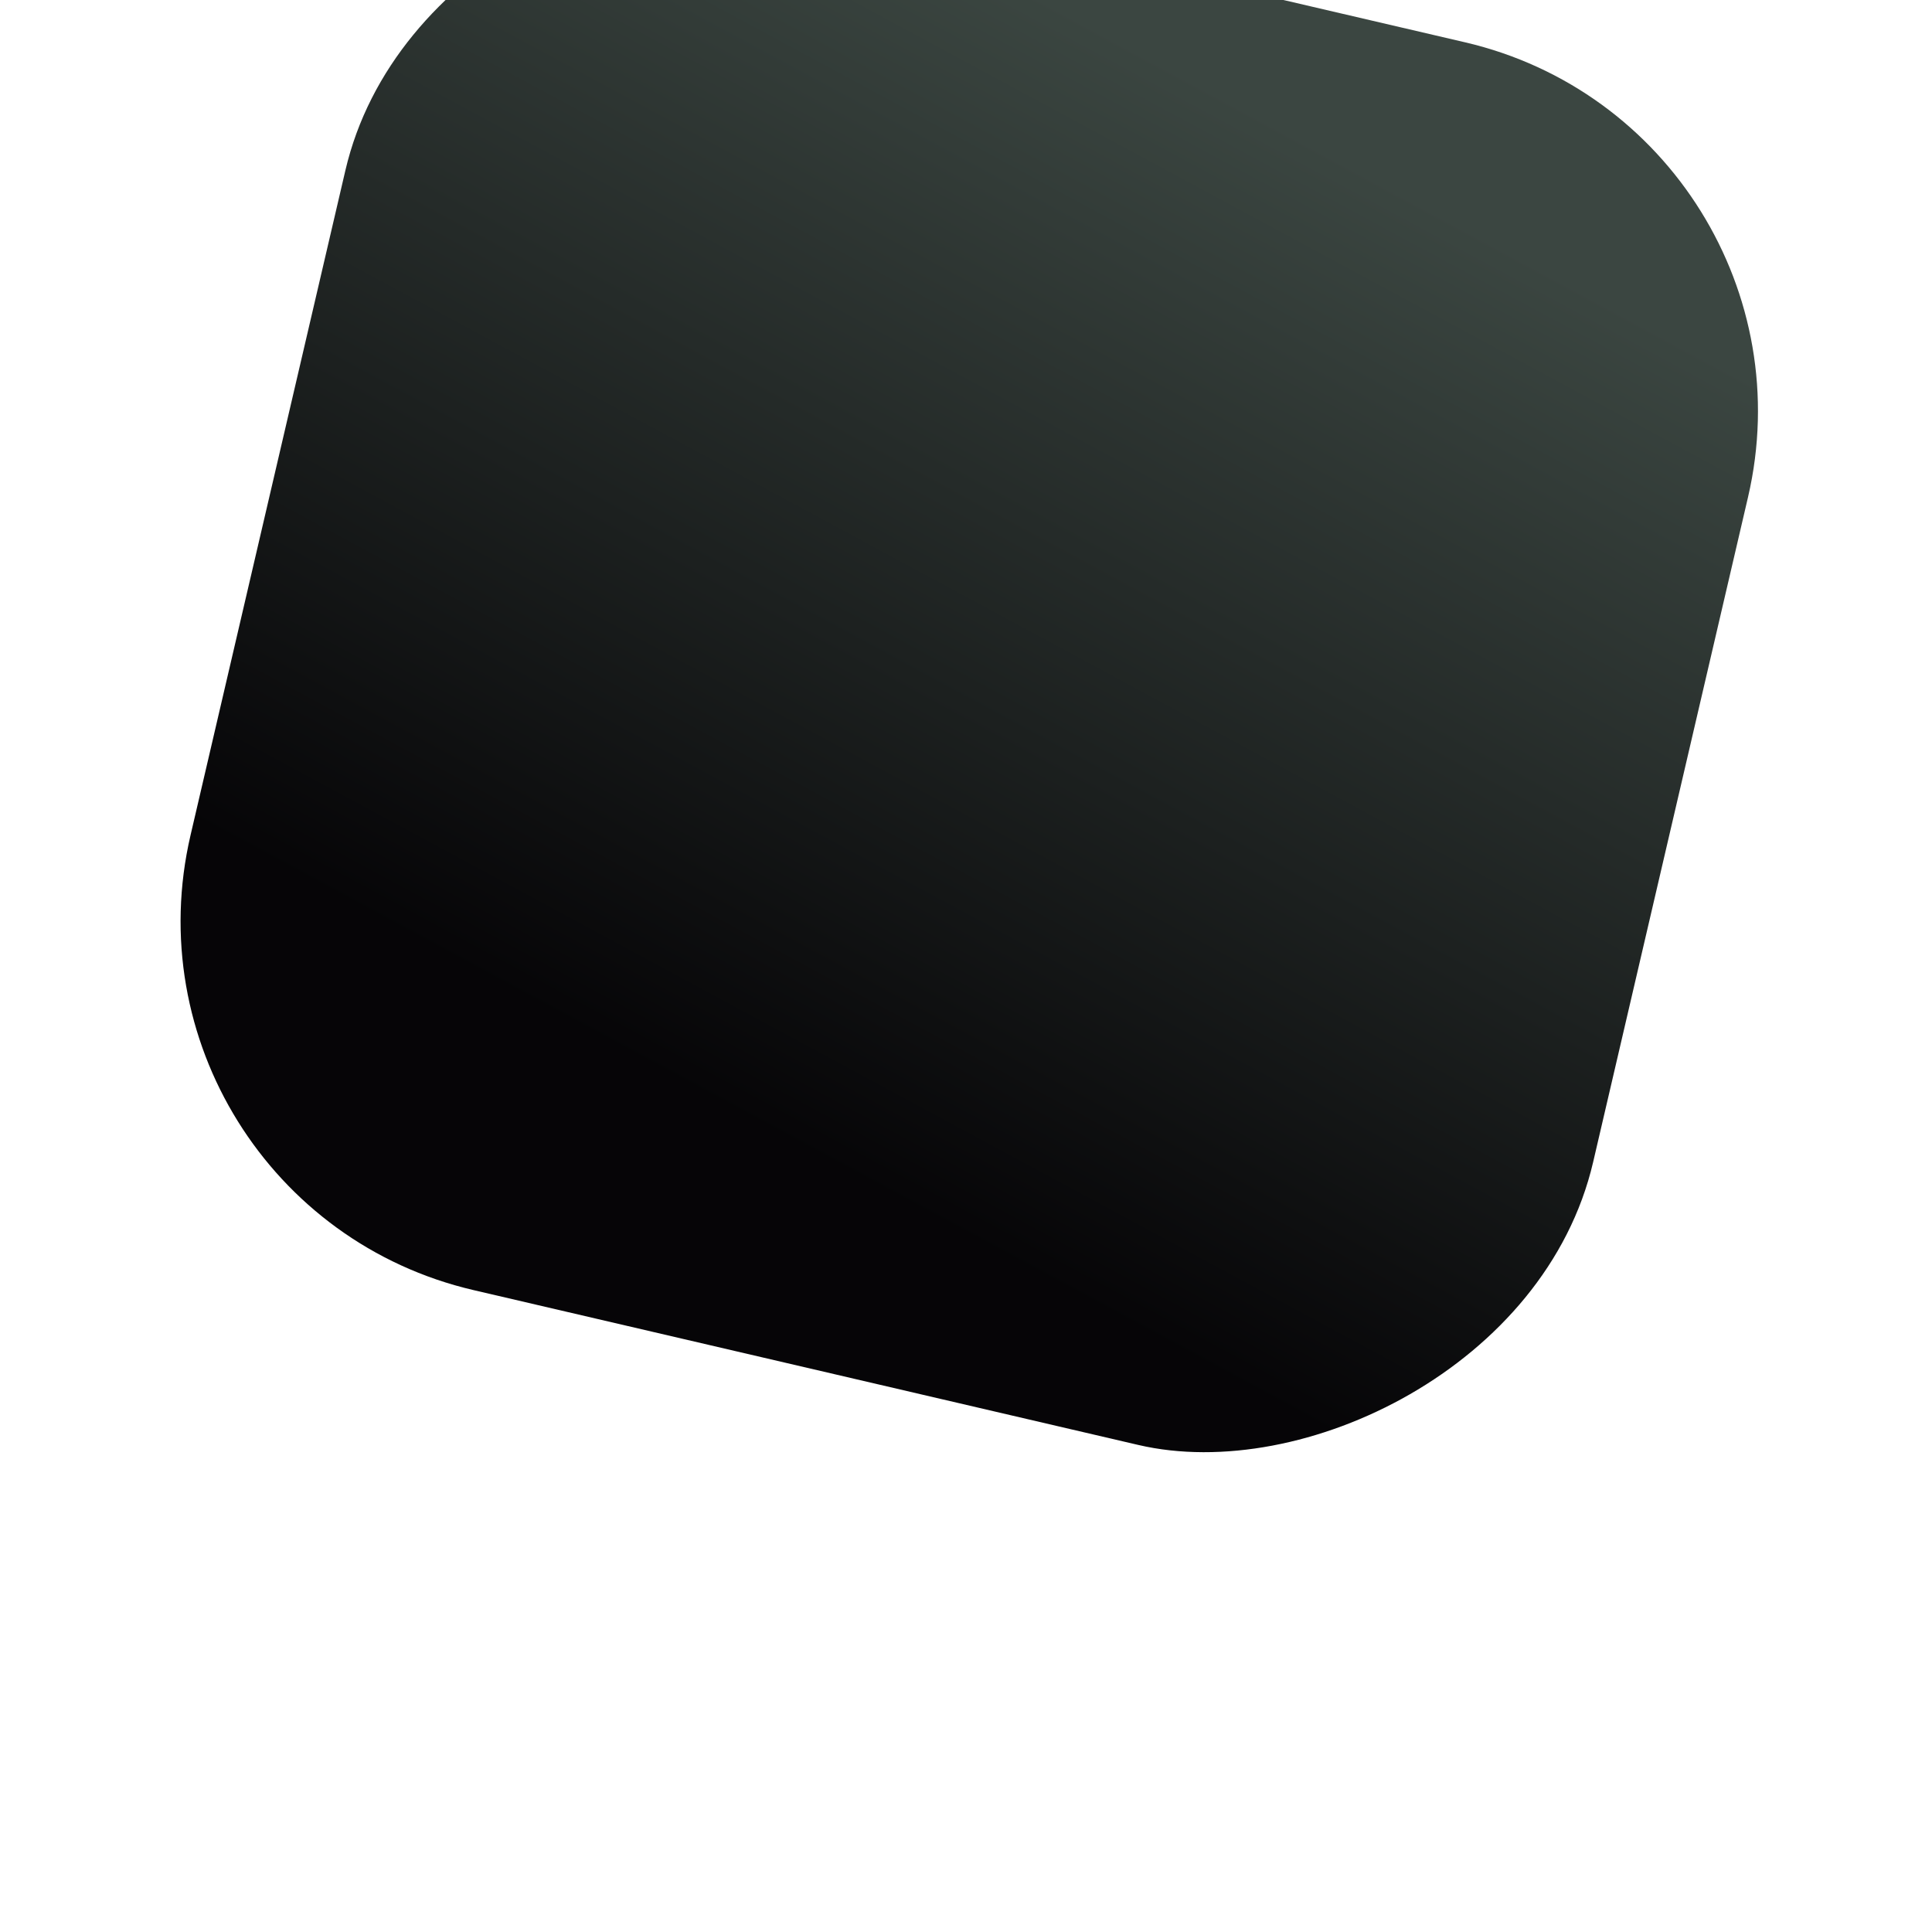 <svg width="102" height="102" viewBox="0 0 102 102" fill="none" xmlns="http://www.w3.org/2000/svg">
<g filter="url(#filter0_if_1_1501)">
<rect x="5.522" y="79.574" width="76.035" height="76.035" rx="20" transform="rotate(-76.888 5.522 79.574)" fill="url(#paint0_linear_1_1501)"/>
</g>
<defs>
<filter id="filter0_if_1_1501" x="0.533" y="0.533" width="101.278" height="101.278" filterUnits="userSpaceOnUse" color-interpolation-filters="sRGB">
<feFlood flood-opacity="0" result="BackgroundImageFix"/>
<feBlend mode="normal" in="SourceGraphic" in2="BackgroundImageFix" result="shape"/>
<feColorMatrix in="SourceAlpha" type="matrix" values="0 0 0 0 0 0 0 0 0 0 0 0 0 0 0 0 0 0 127 0" result="hardAlpha"/>
<feOffset dy="-16"/>
<feGaussianBlur stdDeviation="3.5"/>
<feComposite in2="hardAlpha" operator="arithmetic" k2="-1" k3="1"/>
<feColorMatrix type="matrix" values="0 0 0 0 0 0 0 0 0 0 0 0 0 0 0 0 0 0 0.76 0"/>
<feBlend mode="normal" in2="shape" result="effect1_innerShadow_1_1501"/>
<feGaussianBlur stdDeviation="4.5" result="effect2_foregroundBlur_1_1501"/>
</filter>
<linearGradient id="paint0_linear_1_1501" x1="19.653" y1="103.428" x2="77.378" y2="119.149" gradientUnits="userSpaceOnUse">
<stop stop-color="#060507"/>
<stop offset="1" stop-color="#3B4641"/>
</linearGradient>
</defs>
</svg>

